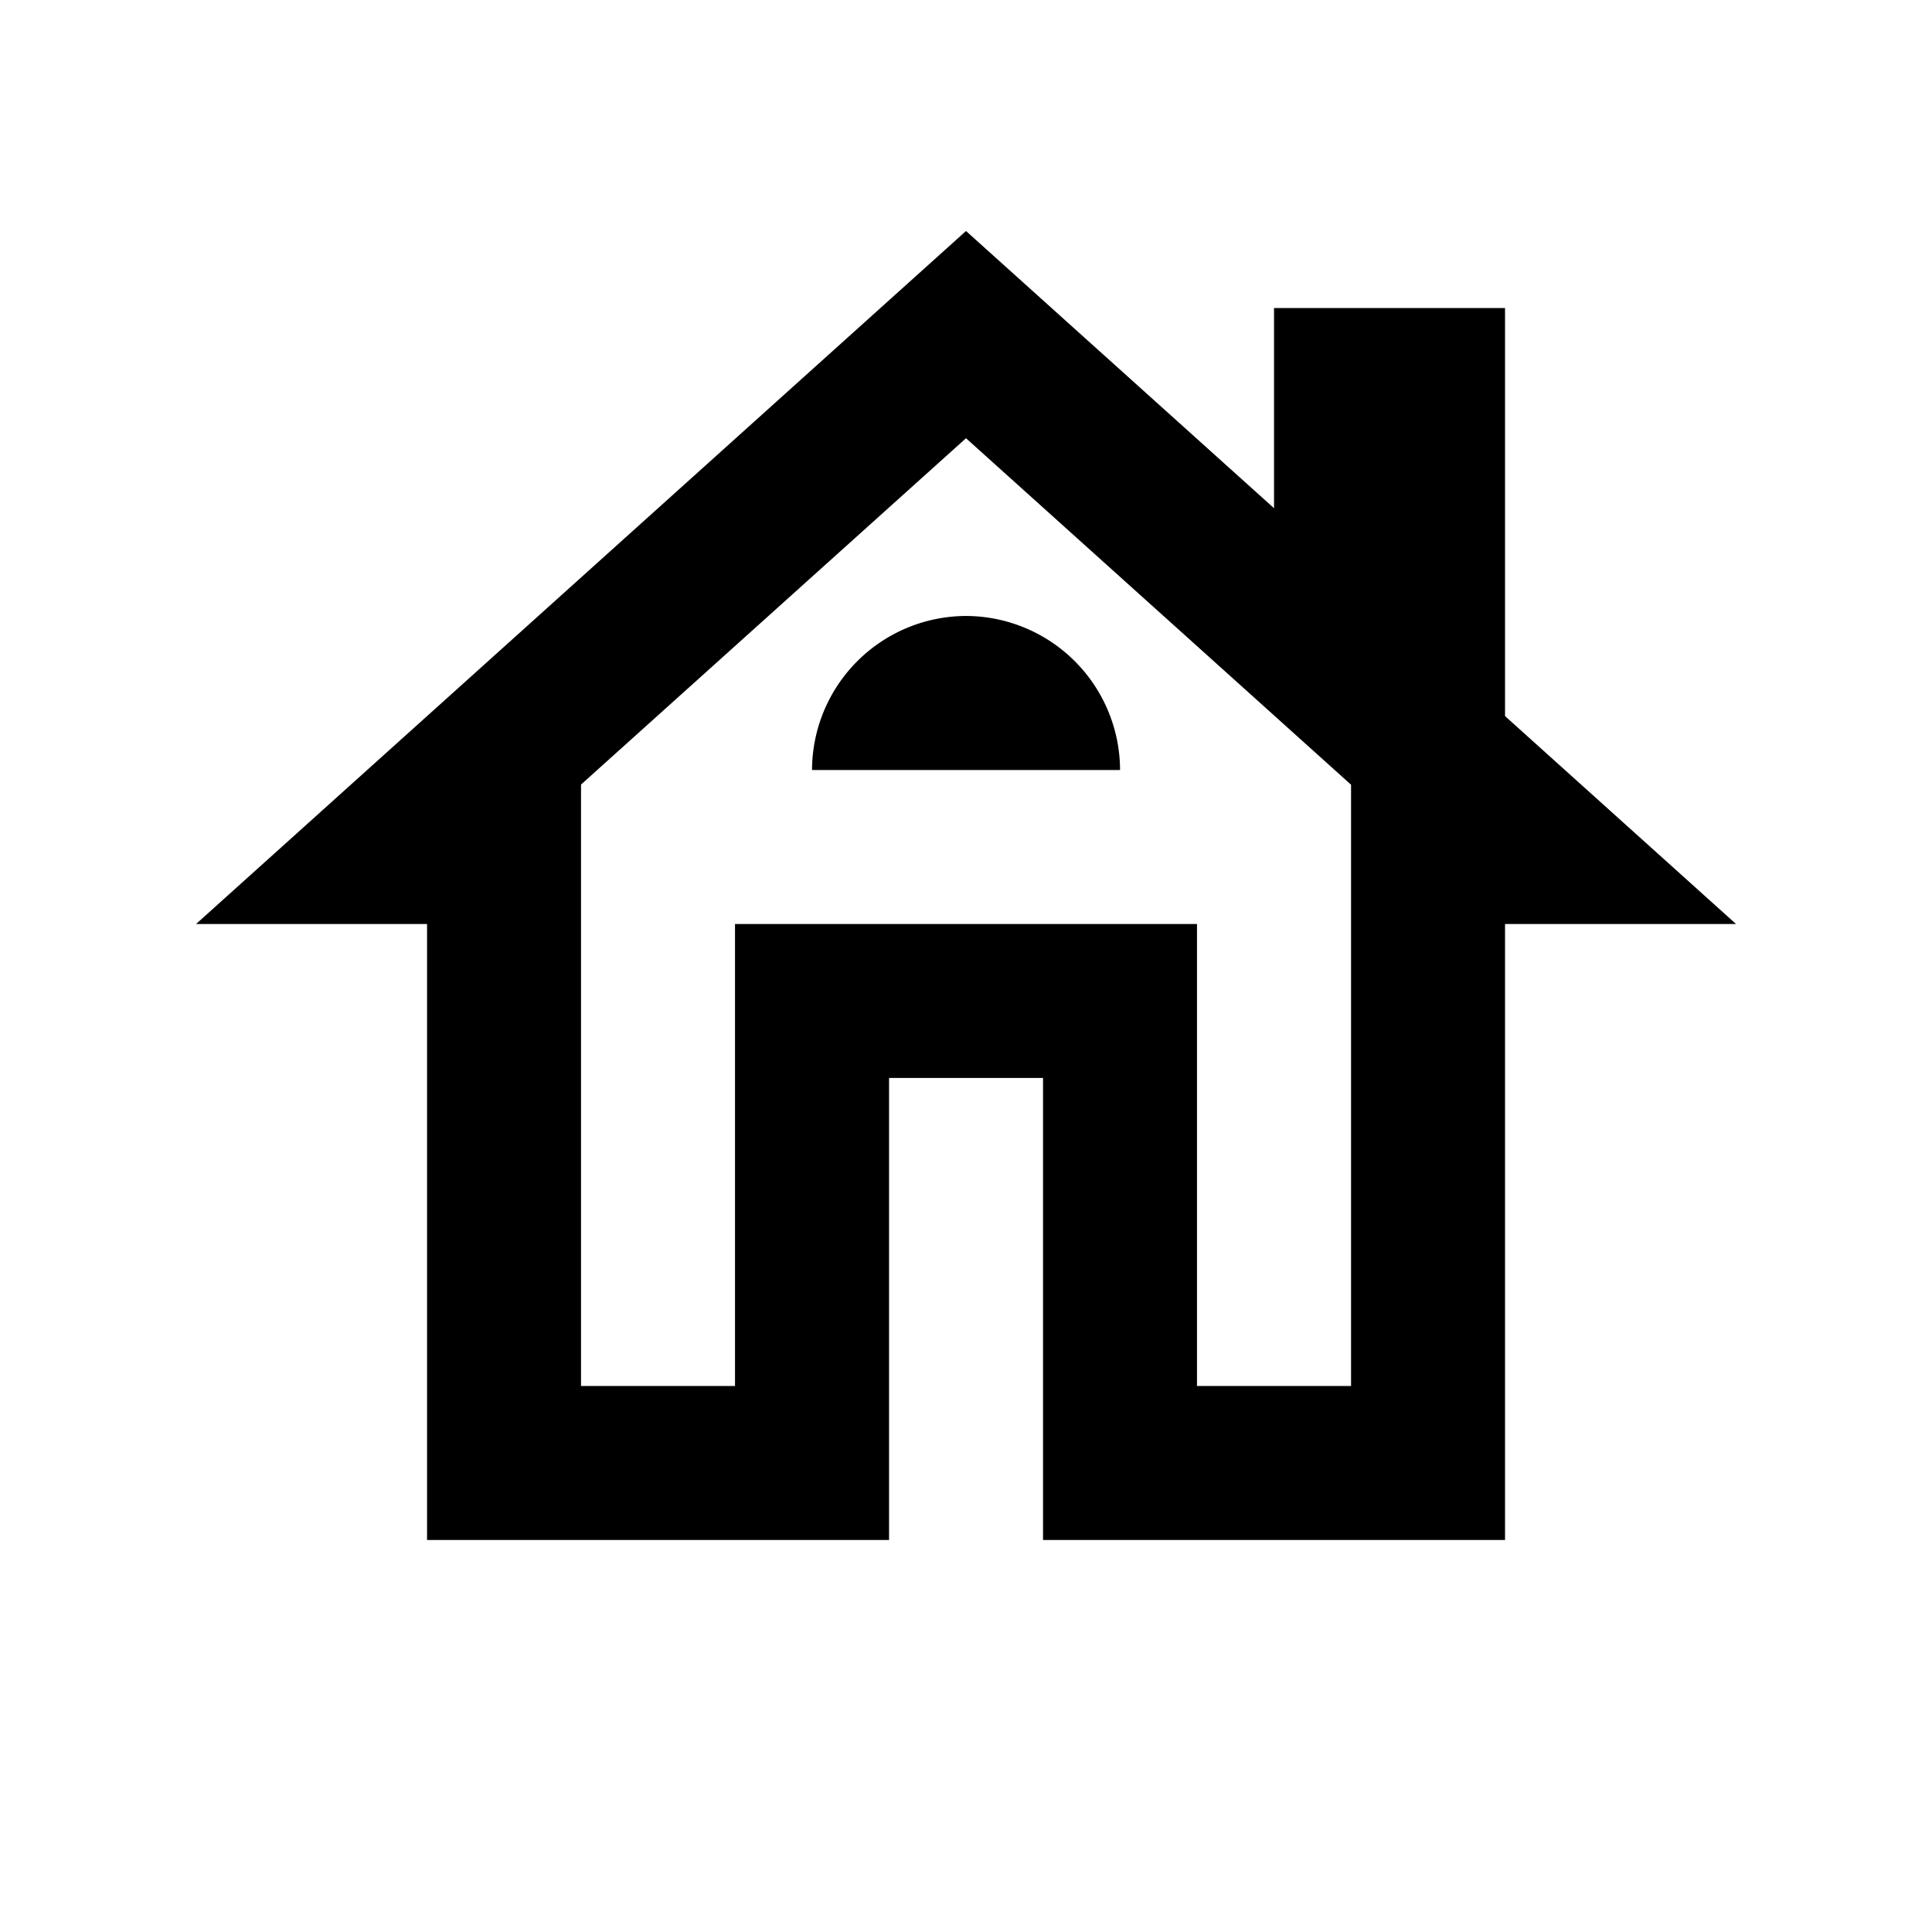 <svg xmlns="http://www.w3.org/2000/svg" fill="none" viewBox="0 0 23 23">
<path fill="currentColor" d="M17.917 8.525V3.667h-2.75V6.05L11.5 2.75 2.334 11h2.75v7.333h5.5v-5.5h1.833v5.5h5.5V11h2.75l-2.75-2.475ZM16.083 16.5H14.25V11h-5.5v5.5H6.917V9.34L11.5 5.217l4.584 4.125V16.5Z"/>
<path fill="currentColor" d="M9.667 9.167h3.667A1.839 1.839 0 0 0 11.5 7.333a1.839 1.839 0 0 0-1.833 1.834Z"/>
</svg>